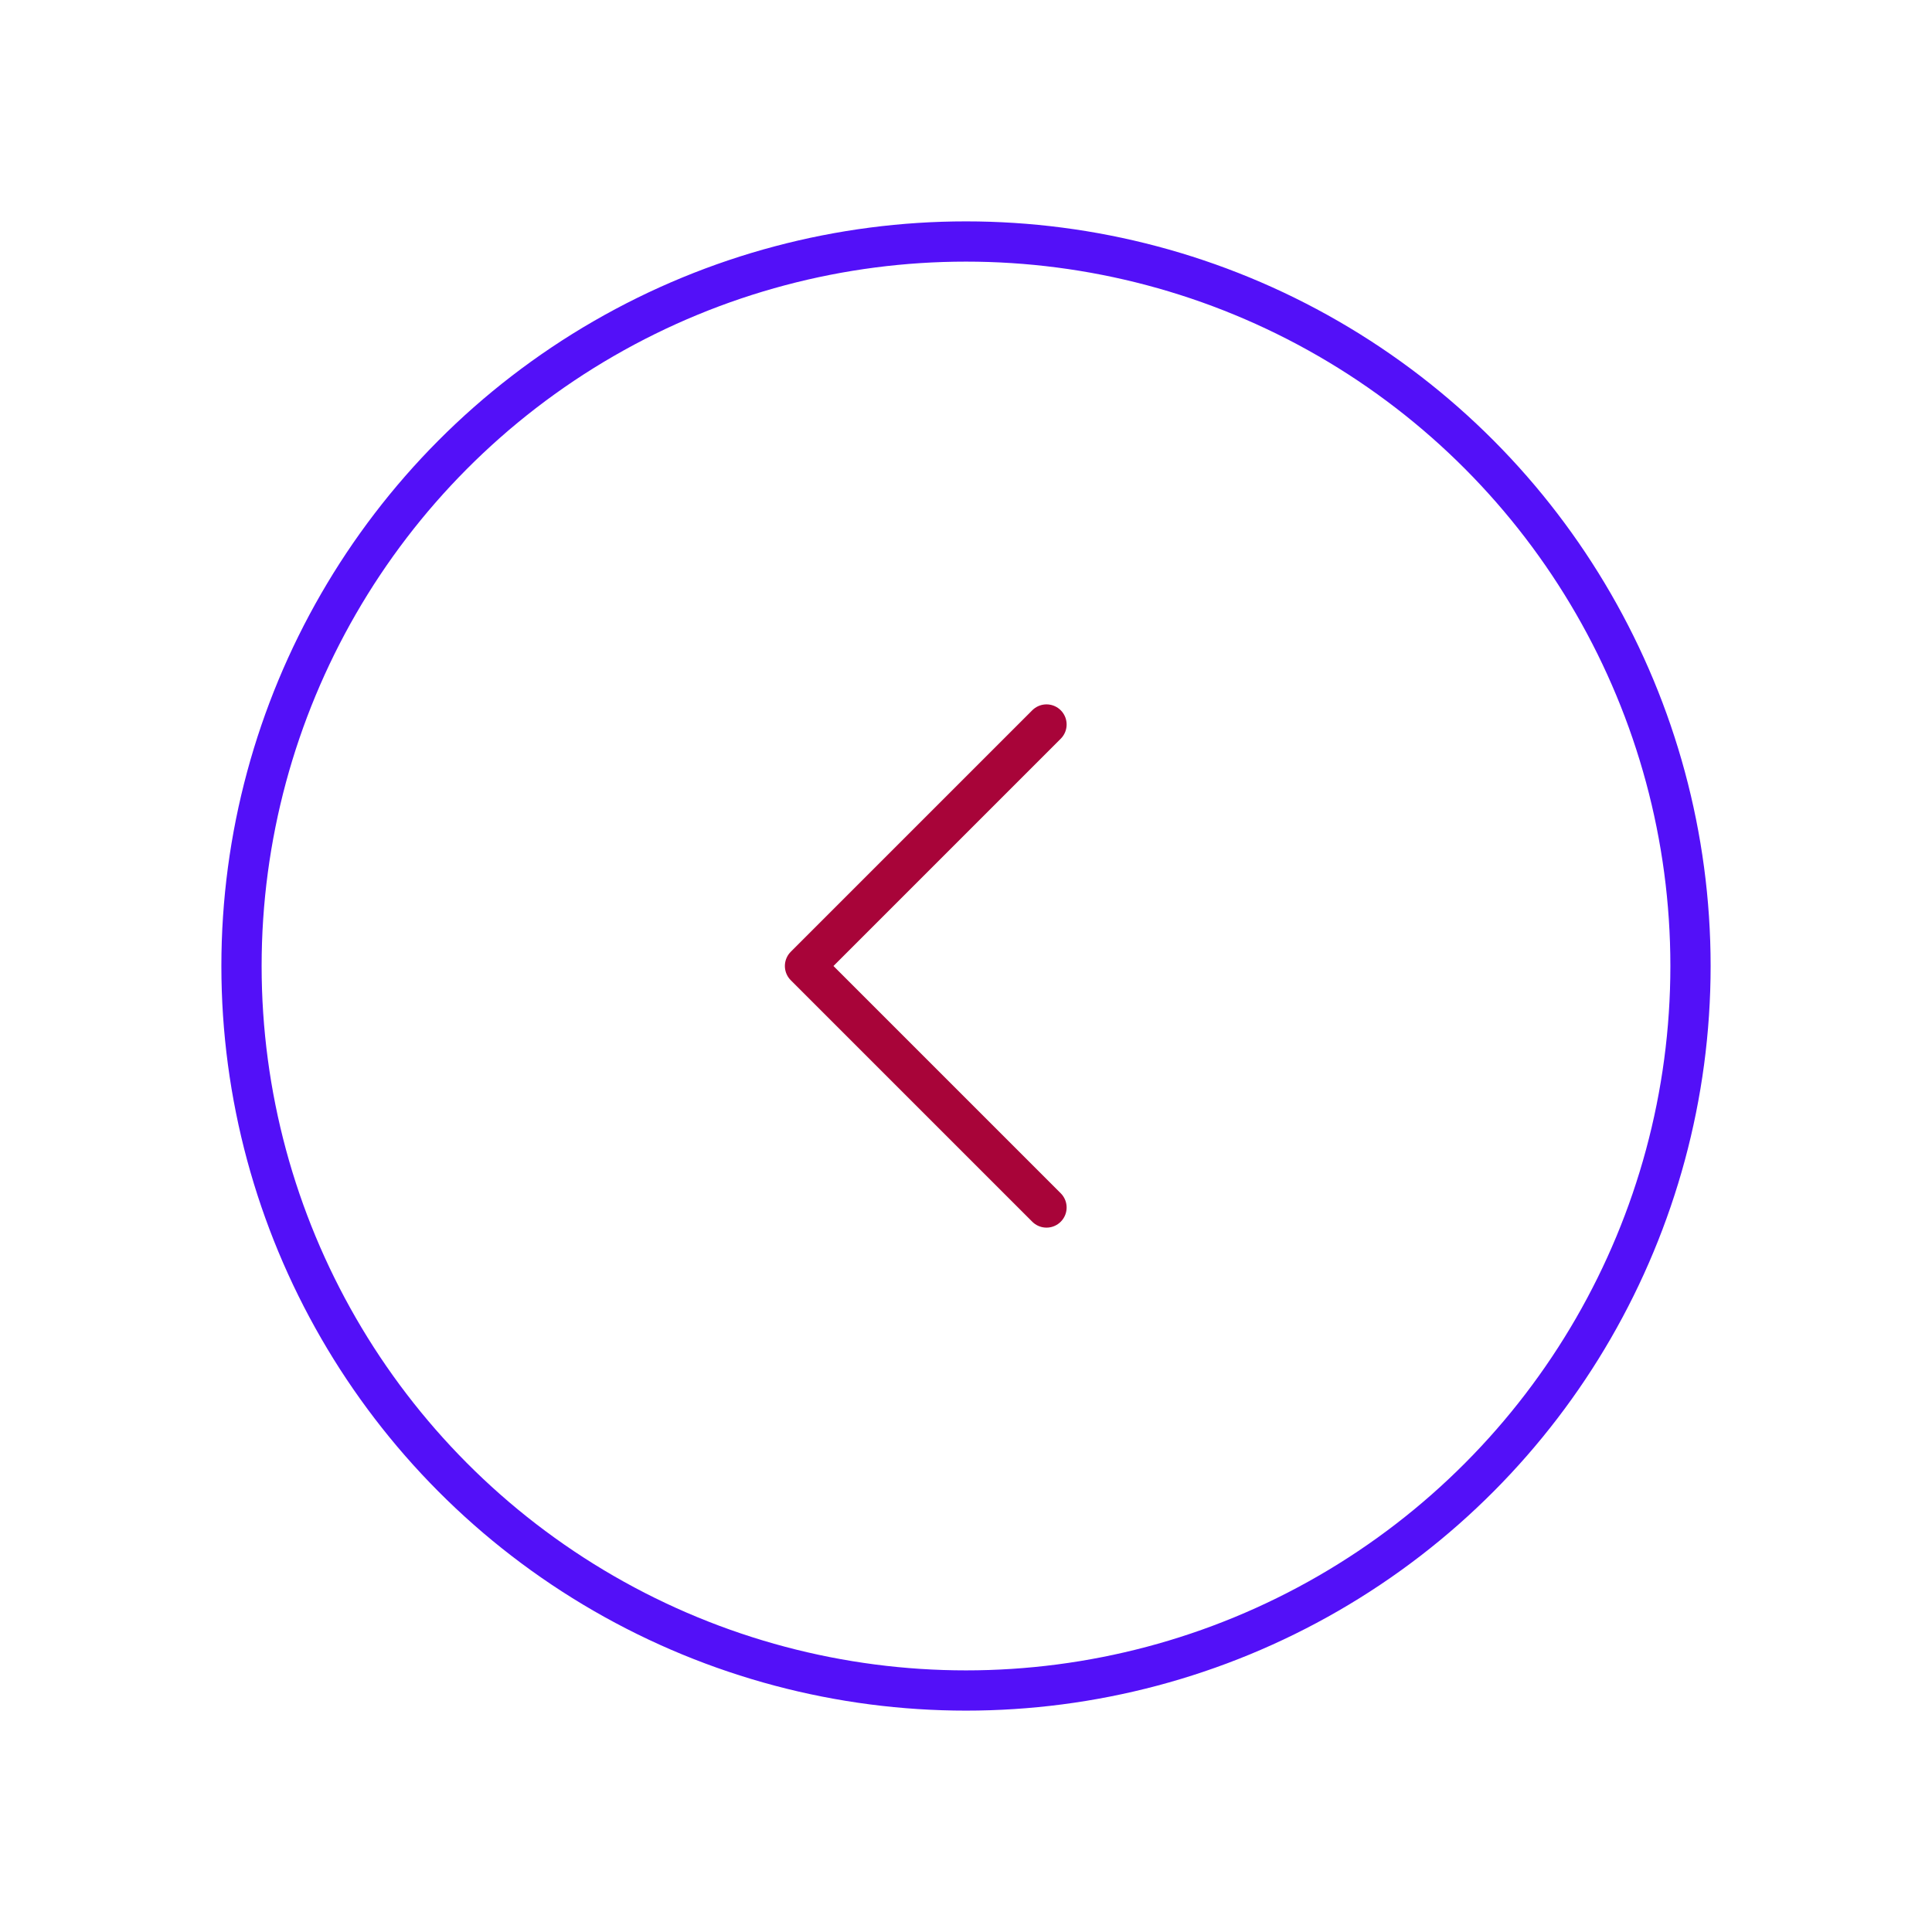 <svg id="left-circle_1" data-name="Line Color" xmlns="http://www.w3.org/2000/svg" viewBox="0 0 24 24" class="icon line-color" width="32" height="32"><circle id="primary" cx="12" cy="12" r="9" style="fill: none; stroke: rgb(83, 16, 248); stroke-linecap: round; stroke-linejoin: round; stroke-width: 0.5;"></circle><polyline id="secondary" points="13 9 10 12 13 15" style="fill: none; stroke: rgb(168, 4, 57); stroke-linecap: round; stroke-linejoin: round; stroke-width: 0.5;"></polyline></svg>